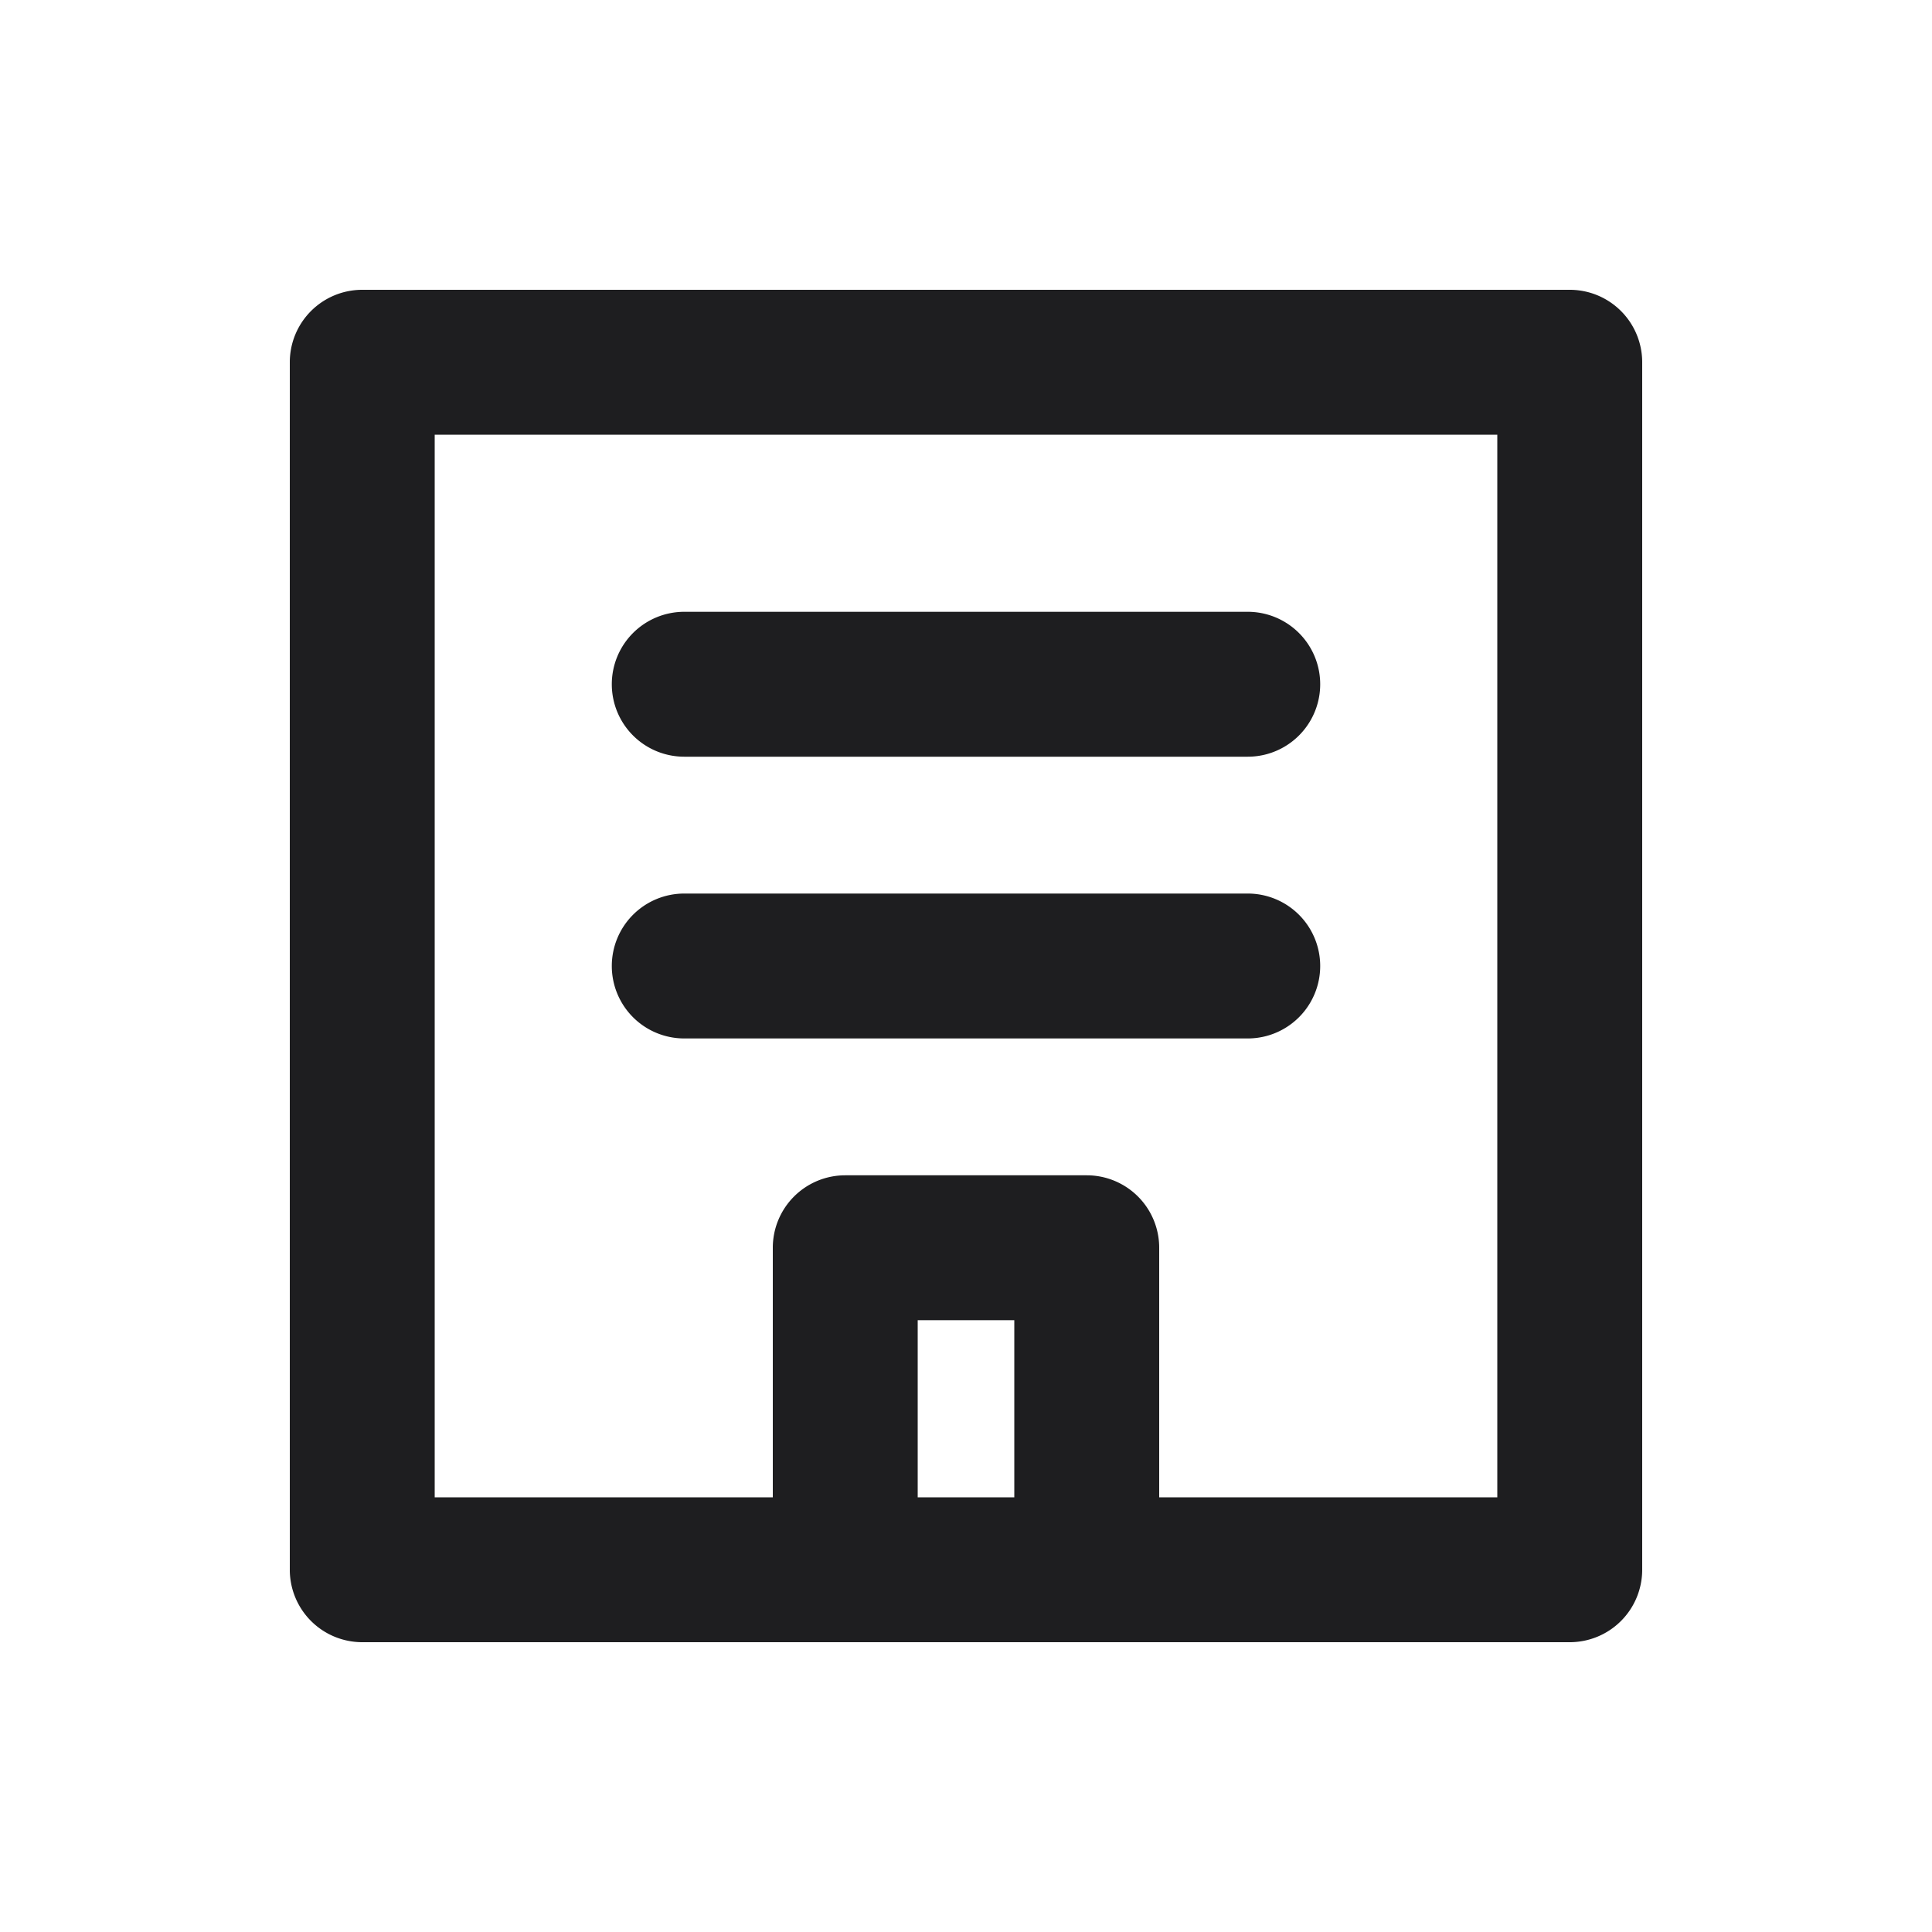 <svg xmlns="http://www.w3.org/2000/svg" fill="none" viewBox="0 0 24 24"><path fill="#1E1E20" fill-rule="evenodd" d="M3.6 4.5a.9.9 0 0 1 .9-.9h15a.9.9 0 0 1 .9.9v15a.9.9 0 0 1-.9.9h-15a.9.9 0 0 1-.9-.9v-15zm1.8.9v13.2h4.2v-3.1a.9.9 0 0 1 .9-.9h3a.9.9 0 0 1 .9.9v3.1h4.2V5.4H5.4zm7.2 13.2v-2.2h-1.2v2.2h1.2zm-5-10.1a.9.9 0 0 1 .9-.9h7a.9.9 0 1 1 0 1.8h-7a.9.9 0 0 1-.9-.9zm0 3.5a.9.9 0 0 1 .9-.9h7a.9.9 0 1 1 0 1.8h-7a.9.9 0 0 1-.9-.9z" clip-rule="evenodd"/></svg>